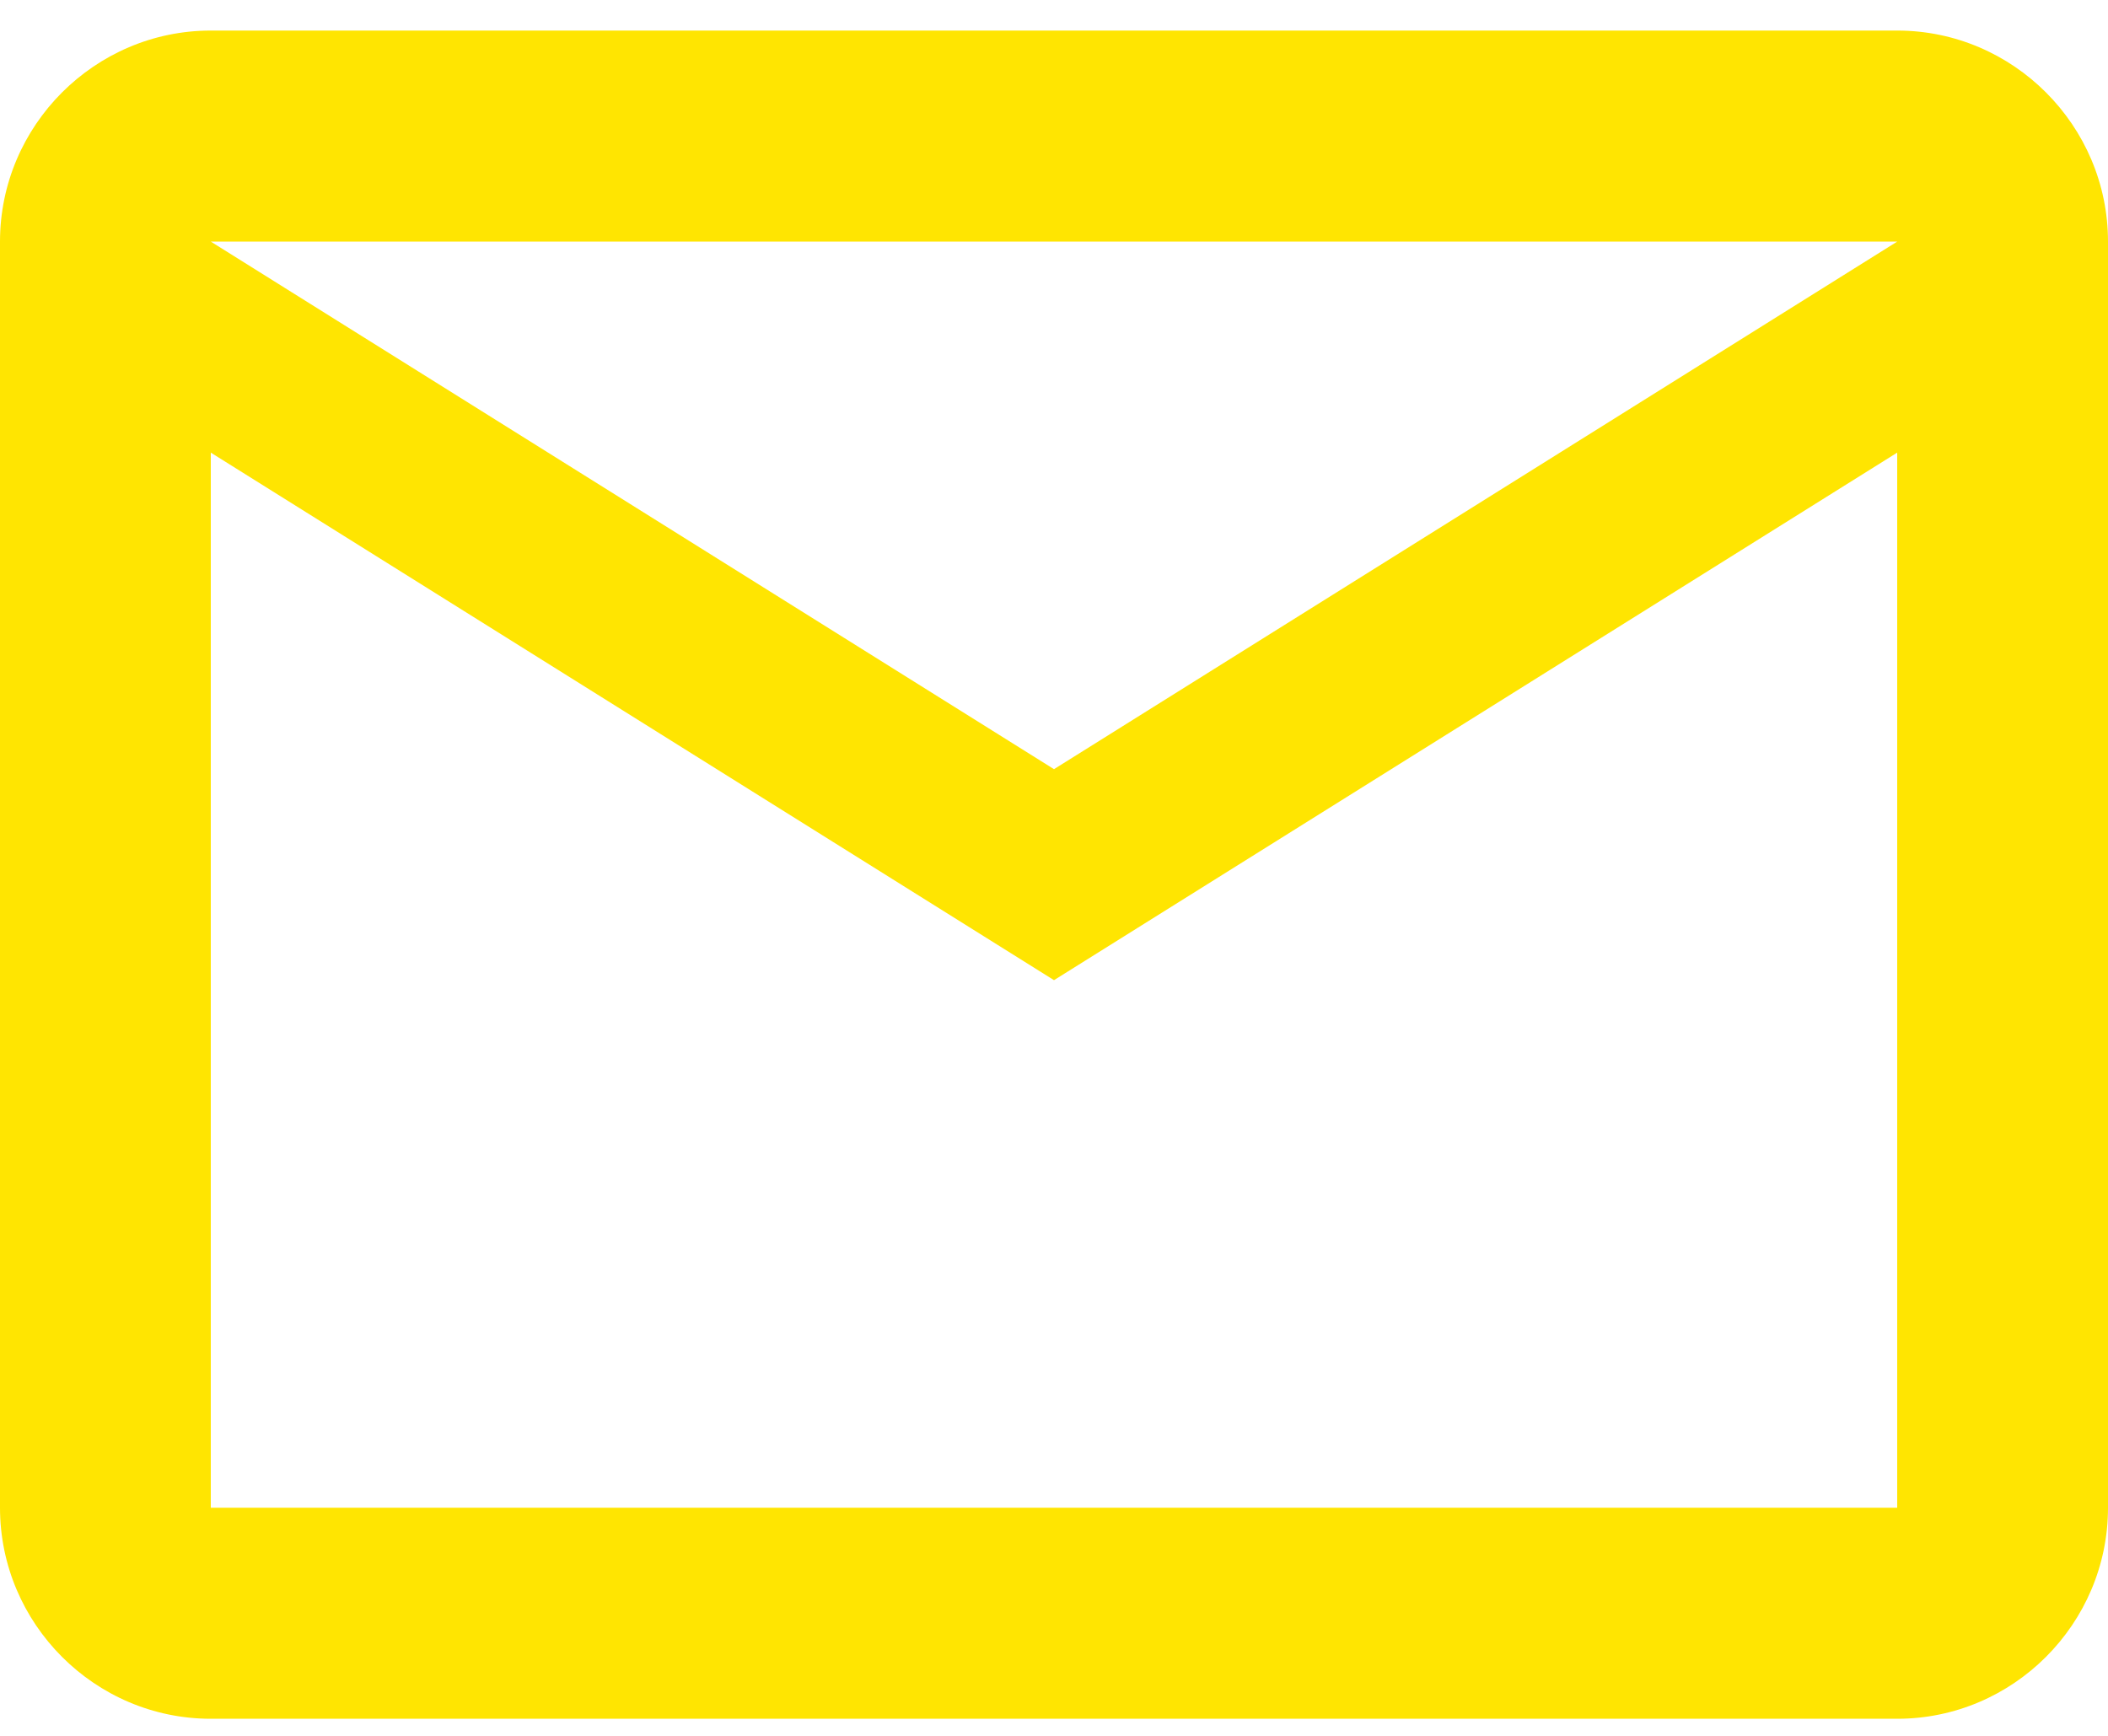 <svg width="68" height="56" viewBox="0 0 68 56" fill="none" xmlns="http://www.w3.org/2000/svg">
<path d="M68 7.794C68 4.05 64.94 0.986 61.2 0.986H6.8C3.06 0.986 0 4.05 0 7.794V48.641C0 52.385 3.06 55.449 6.8 55.449H61.2C64.94 55.449 68 52.385 68 48.641V7.794ZM61.2 7.794L34 24.814L6.8 7.794H61.2ZM61.2 48.641H6.8V14.602L34 31.621L61.2 14.602V48.641Z" fill="#FFE501"/>
</svg>
